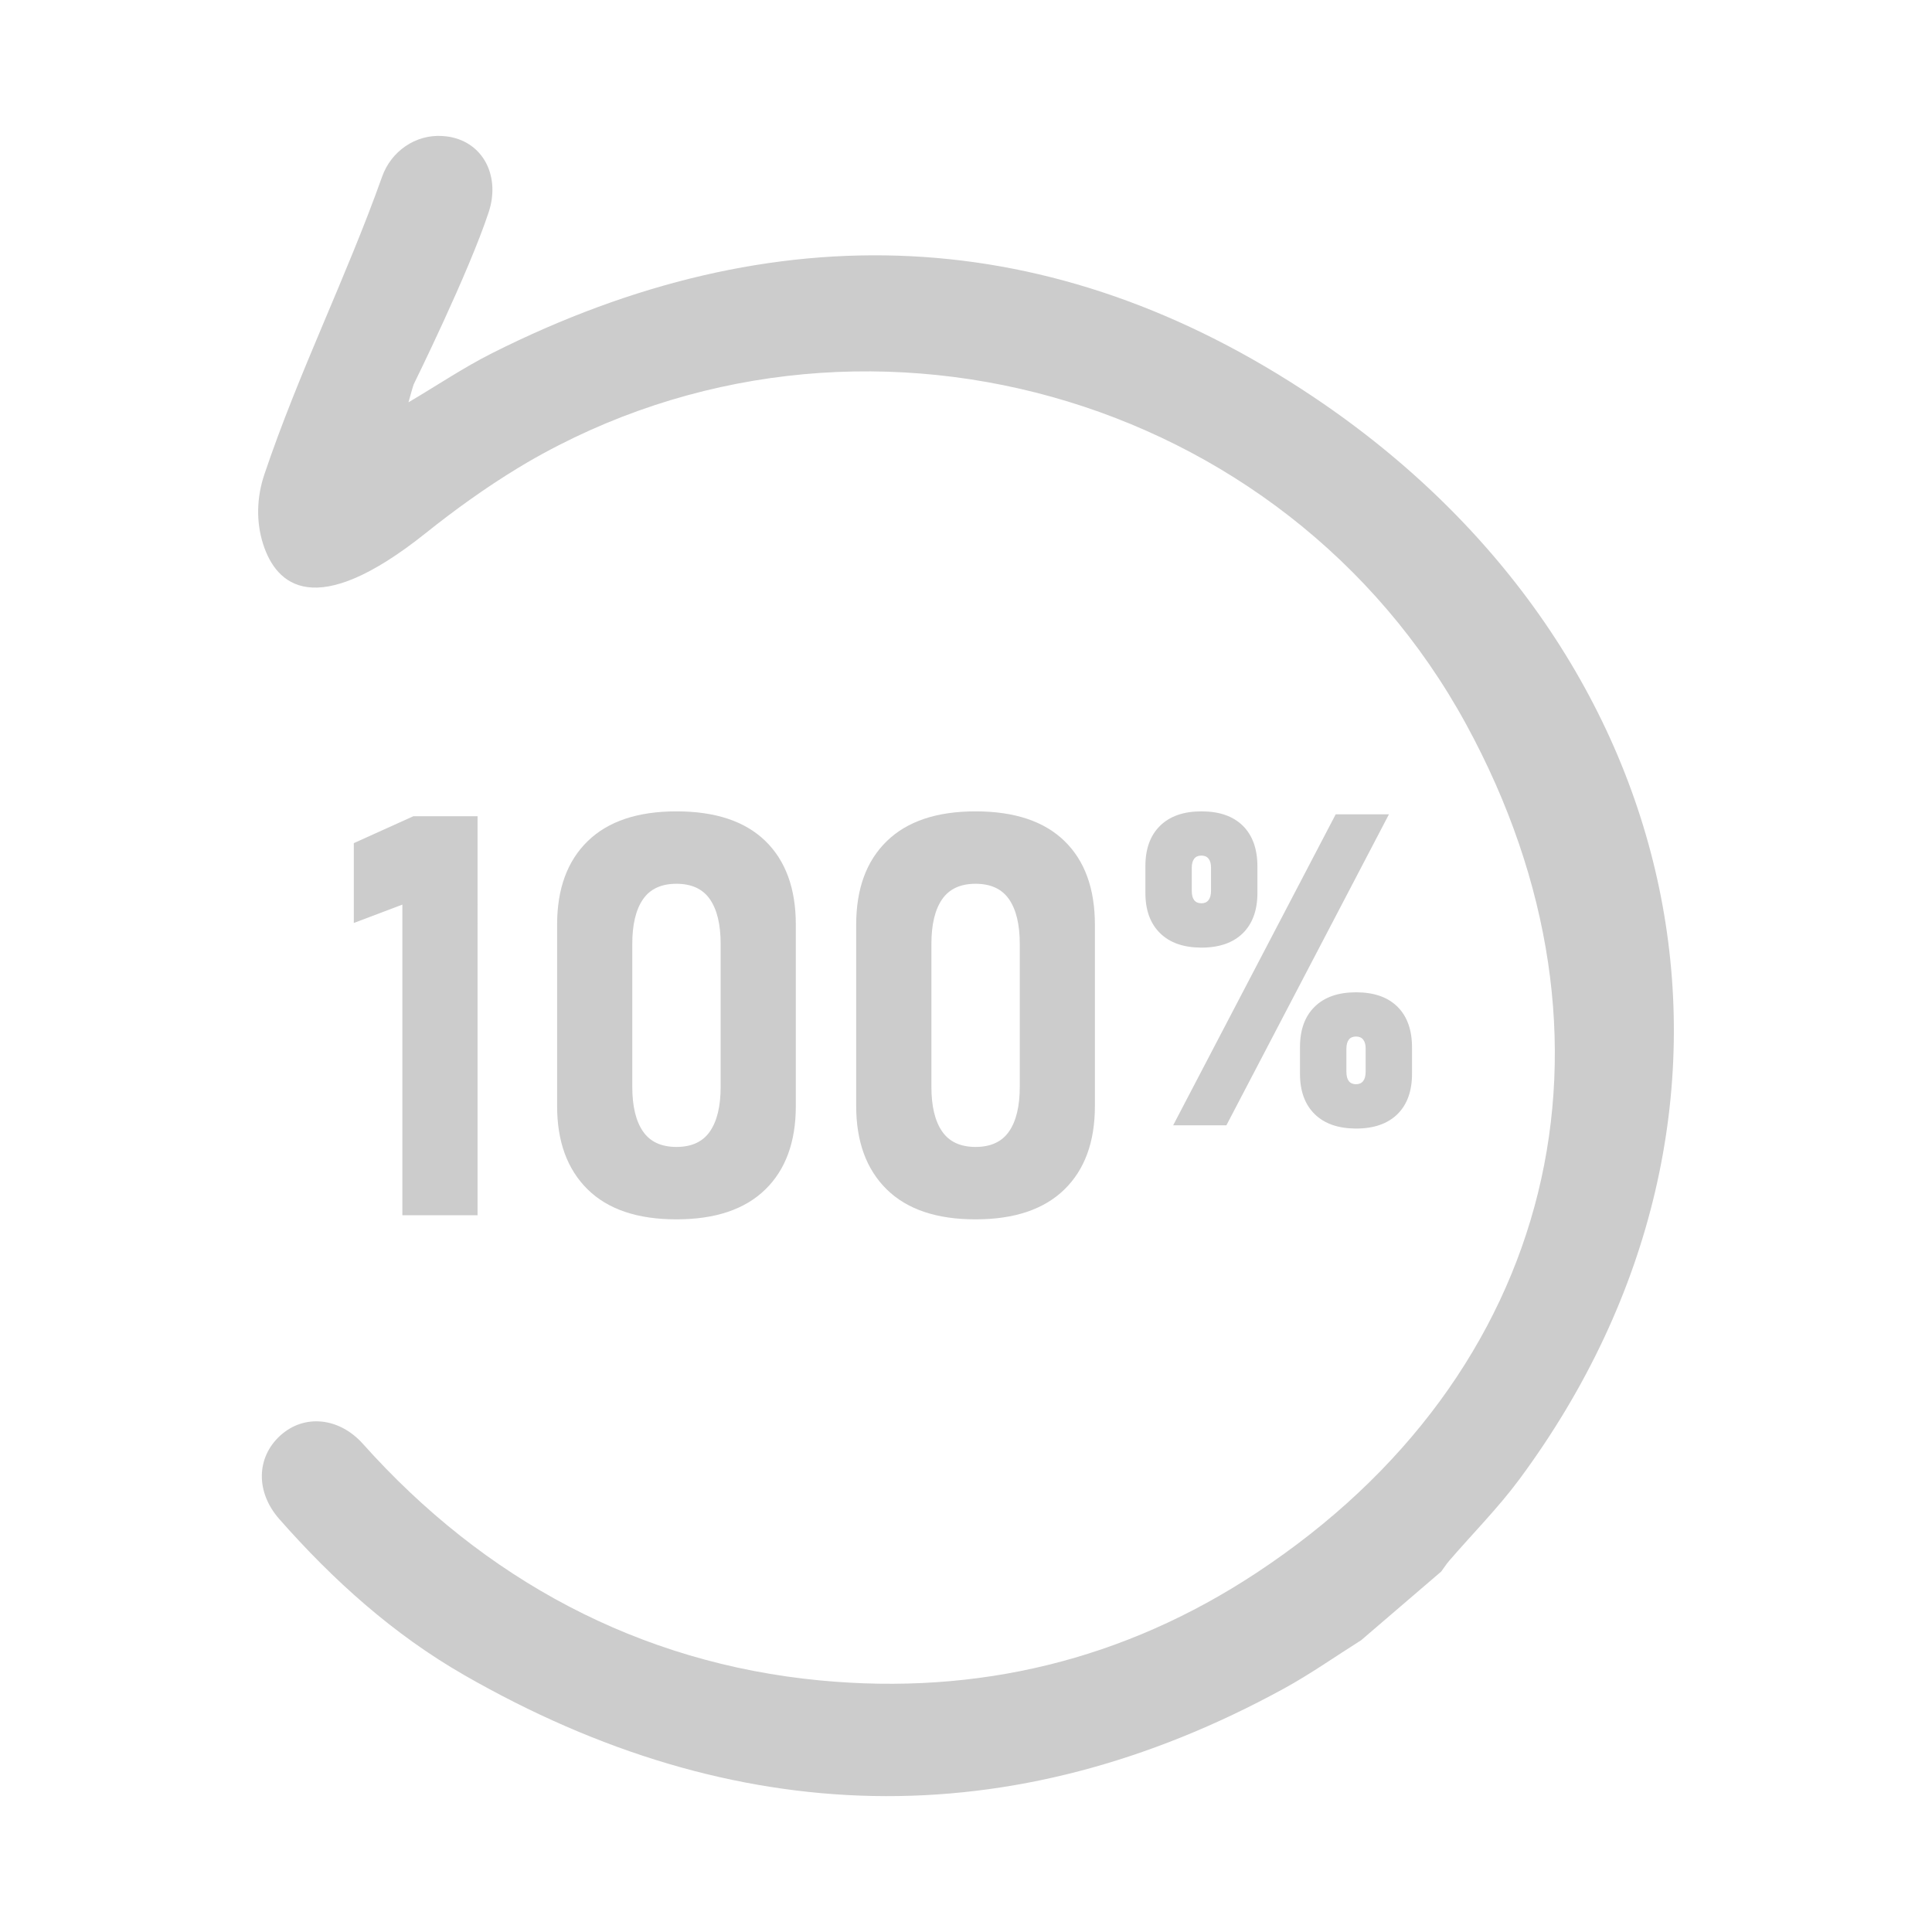 <?xml version="1.0" encoding="utf-8"?>
<!-- Generator: Adobe Illustrator 24.2.0, SVG Export Plug-In . SVG Version: 6.00 Build 0)  -->
<svg version="1.1" id="Layer_1" xmlns="http://www.w3.org/2000/svg" xmlns:xlink="http://www.w3.org/1999/xlink" x="0px" y="0px"
	 viewBox="0 0 512 512" style="enable-background:new 0 0 512 512;" xml:space="preserve">
<style type="text/css">
	.st0{fill:#CCCCCC;}
</style>
<g>
	<g>
		<path class="st0" d="M101.27,46.8C91.7,73.67,79.19,98.6,70.05,125.76c-2.02,6-2.24,12.52-0.28,18.55
			c3.44,10.57,13.55,20.55,43.1-3.07c7.73-6.17,15.76-11.95,24.21-17.1c0.97-0.59,1.88-1.14,2.67-1.6
			c87.11-50.59,200.7-18.86,248.82,69.45c45.49,83.48,23.77,172.47-55.53,224.79c-35.12,23.18-73.92,32.53-115.72,28.55
			c-47.95-4.57-89.04-26.77-121.13-62.68c-6.34-7.09-15.62-7.95-21.92-2.21c-6.38,5.81-6.54,14.98-0.27,22.11
			c14.27,16.22,30.25,30.59,49,41.35c71.58,41.11,144.95,43.18,217.28,3.57c7.03-3.85,13.63-8.51,20.43-12.79l21.23-18.21
			c0.72-0.98,1.38-2.01,2.18-2.93c6.18-7.16,12.9-13.92,18.52-21.5c71.91-97.13,46.21-219.19-54.3-286.67
			C278.88,58.74,205.17,55.99,130.4,93.6c-7.41,3.73-14.34,8.4-22.15,13.02c0.57-1.97,0.92-3.39,1.39-4.78
			c0,0,14.59-29.57,19.88-45.65c2.96-9-1-17.68-9.44-19.73c0,0-1.11-0.31-2.86-0.42C110.1,35.59,103.66,40.09,101.27,46.8z"/>
	</g>
	<g>
		<g>
			<path class="st0" d="M126.55,322.05h-19.92v-82.32l-12.87,4.87v-21.16l15.78-7.13h17.02V322.05z"/>
			<path class="st0" d="M155.71,315.18c-5.38-5.31-8.07-12.66-8.07-22.07v-48.06c0-9.5,2.7-16.88,8.11-22.14
				c5.4-5.26,13.25-7.89,23.52-7.89c10.33,0,18.18,2.62,23.56,7.85s8.07,12.63,8.07,22.18v48.06c0,9.5-2.7,16.88-8.11,22.14
				c-5.41,5.26-13.25,7.89-23.52,7.89C168.95,323.15,161.09,320.49,155.71,315.18z M188.14,299.84c1.89-2.74,2.84-6.68,2.84-11.82
				v-37.88c0-5.14-0.95-9.08-2.84-11.82c-1.89-2.74-4.85-4.11-8.87-4.11c-4.02,0-6.98,1.37-8.87,4.11
				c-1.89,2.74-2.84,6.68-2.84,11.82v37.88c0,5.14,0.95,9.08,2.84,11.82c1.89,2.74,4.85,4.11,8.87,4.11
				C183.3,303.95,186.25,302.58,188.14,299.84z"/>
			<path class="st0" d="M234.97,315.18c-5.38-5.31-8.07-12.66-8.07-22.07v-48.06c0-9.5,2.7-16.88,8.11-22.14
				c5.4-5.26,13.25-7.89,23.52-7.89c10.33,0,18.18,2.62,23.56,7.85s8.07,12.63,8.07,22.18v48.06c0,9.5-2.7,16.88-8.11,22.14
				c-5.41,5.26-13.25,7.89-23.52,7.89C248.21,323.15,240.36,320.49,234.97,315.18z M267.41,299.84c1.89-2.74,2.84-6.68,2.84-11.82
				v-37.88c0-5.14-0.95-9.08-2.84-11.82c-1.89-2.74-4.85-4.11-8.87-4.11c-4.02,0-6.98,1.37-8.87,4.11
				c-1.89,2.74-2.84,6.68-2.84,11.82v37.88c0,5.14,0.95,9.08,2.84,11.82c1.89,2.74,4.85,4.11,8.87,4.11
				C262.56,303.95,265.52,302.58,267.41,299.84z"/>
		</g>
		<path class="st0" d="M307.42,247.29c-2.59-2.55-3.88-6.11-3.88-10.68v-7.08c0-4.57,1.29-8.13,3.88-10.68
			c2.59-2.55,6.24-3.83,10.97-3.83c4.76,0,8.42,1.28,10.99,3.83c2.57,2.55,3.85,6.15,3.85,10.8v6.97c0,4.61-1.3,8.18-3.88,10.71
			c-2.59,2.53-6.24,3.8-10.97,3.8C313.66,251.12,310,249.84,307.42,247.29z M353.97,215.81h14.11l-43.07,82.4H310.9L353.97,215.81z
			 M320.28,238.53c0.43-0.57,0.65-1.38,0.65-2.44v-6.23c0-0.98-0.22-1.75-0.65-2.3c-0.43-0.55-1.07-0.82-1.9-0.82
			c-0.83,0-1.47,0.27-1.9,0.82c-0.43,0.55-0.65,1.35-0.65,2.41v6.12c0,1.1,0.22,1.92,0.65,2.47c0.43,0.55,1.07,0.82,1.9,0.82
			C319.21,239.38,319.85,239.1,320.28,238.53z M348.39,295.24c-2.59-2.55-3.88-6.11-3.88-10.68v-7.08c0-4.57,1.29-8.13,3.88-10.68
			c2.59-2.55,6.24-3.83,10.97-3.83c4.76,0,8.42,1.28,10.99,3.83c2.57,2.55,3.85,6.15,3.85,10.8v6.97c0,4.61-1.3,8.18-3.88,10.71
			c-2.59,2.53-6.24,3.8-10.97,3.8C354.63,299.06,350.98,297.79,348.39,295.24z M361.26,286.48c0.43-0.57,0.65-1.38,0.65-2.44v-6.23
			c0-0.98-0.22-1.75-0.65-2.3c-0.43-0.55-1.07-0.82-1.9-0.82c-0.83,0-1.47,0.27-1.9,0.82c-0.43,0.55-0.65,1.35-0.65,2.41v6.12
			c0,1.1,0.22,1.92,0.65,2.47c0.43,0.55,1.07,0.82,1.9,0.82C360.19,287.33,360.82,287.05,361.26,286.48z"/>
	</g>
</g>
</svg>
